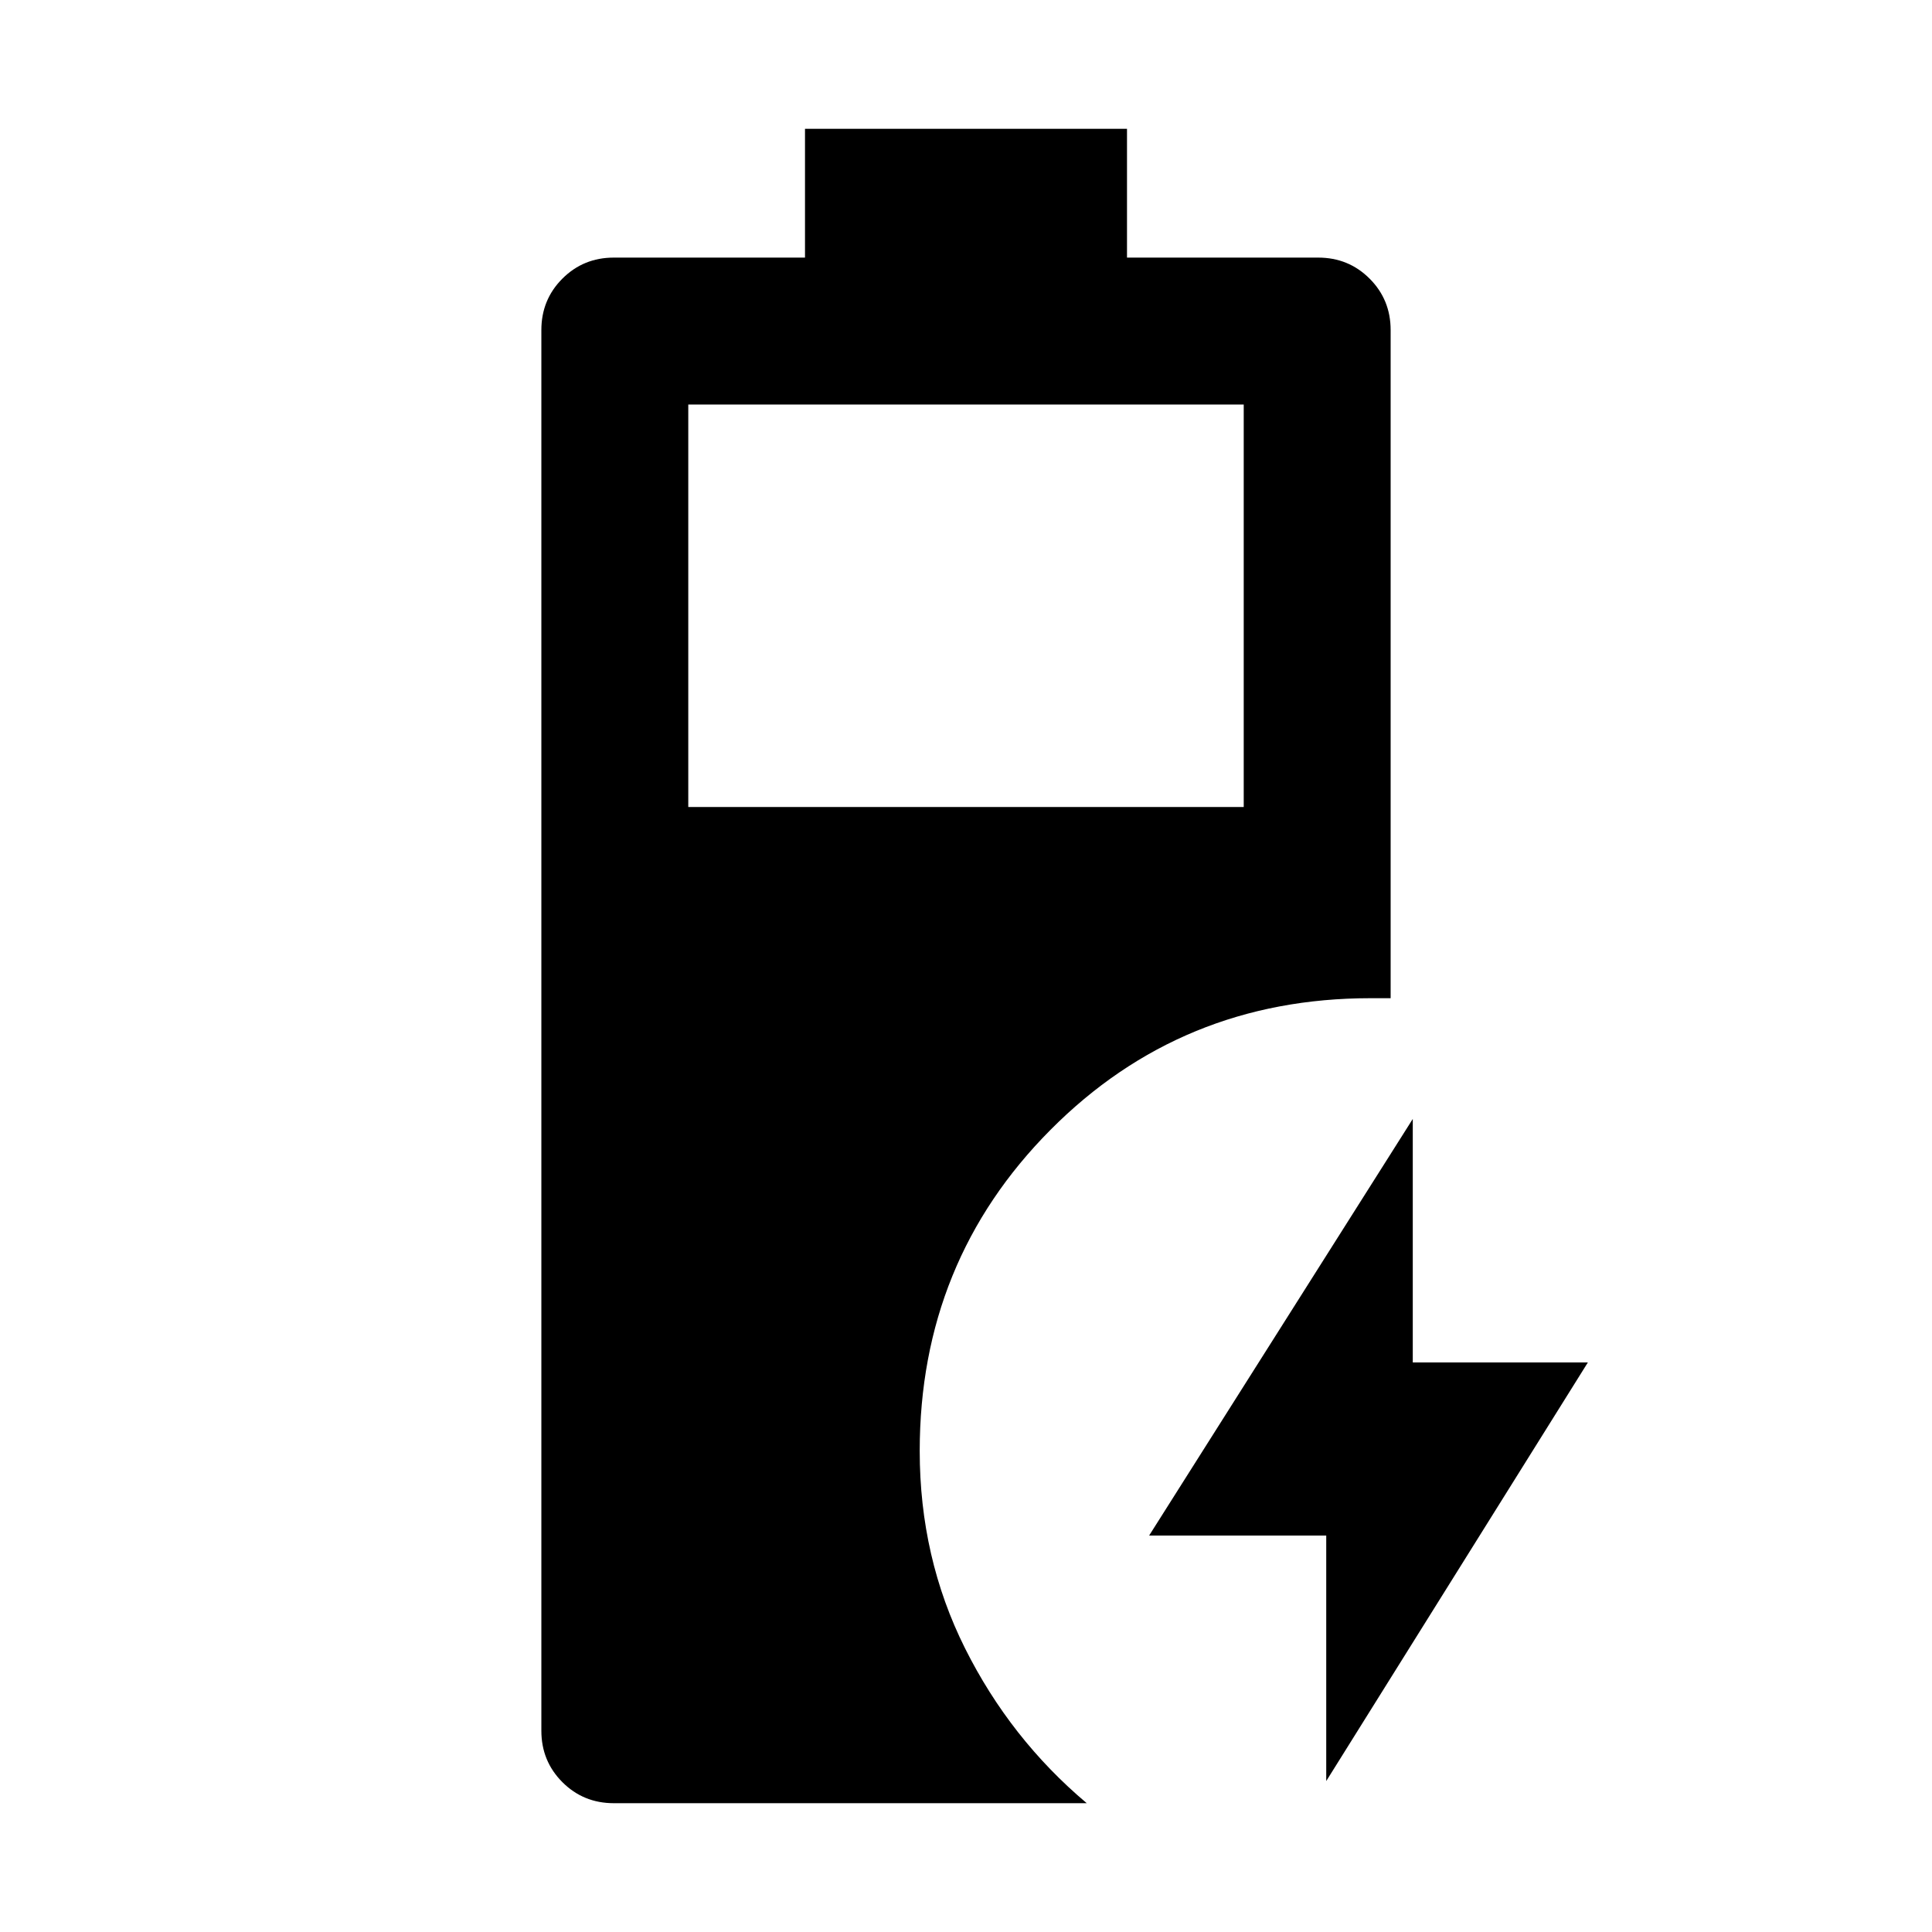 <svg xmlns="http://www.w3.org/2000/svg" height="48" viewBox="0 -960 960 960" width="48"><path d="M305-64q-15.1 0-25.55-10.45Q269-84.9 269-100v-696q0-15.1 10.45-25.55Q289.9-832 305-832h95v-64h160v64h95q15.1 0 25.55 10.45Q691-811.1 691-796v332h-10q-94 0-159 65.4-65 65.39-65 159.6 0 53 22.5 98T540-64H305Zm37-495h276v-200H342v200ZM659-75v-122h-88l131-207v121h87L659-75Z"/></svg>